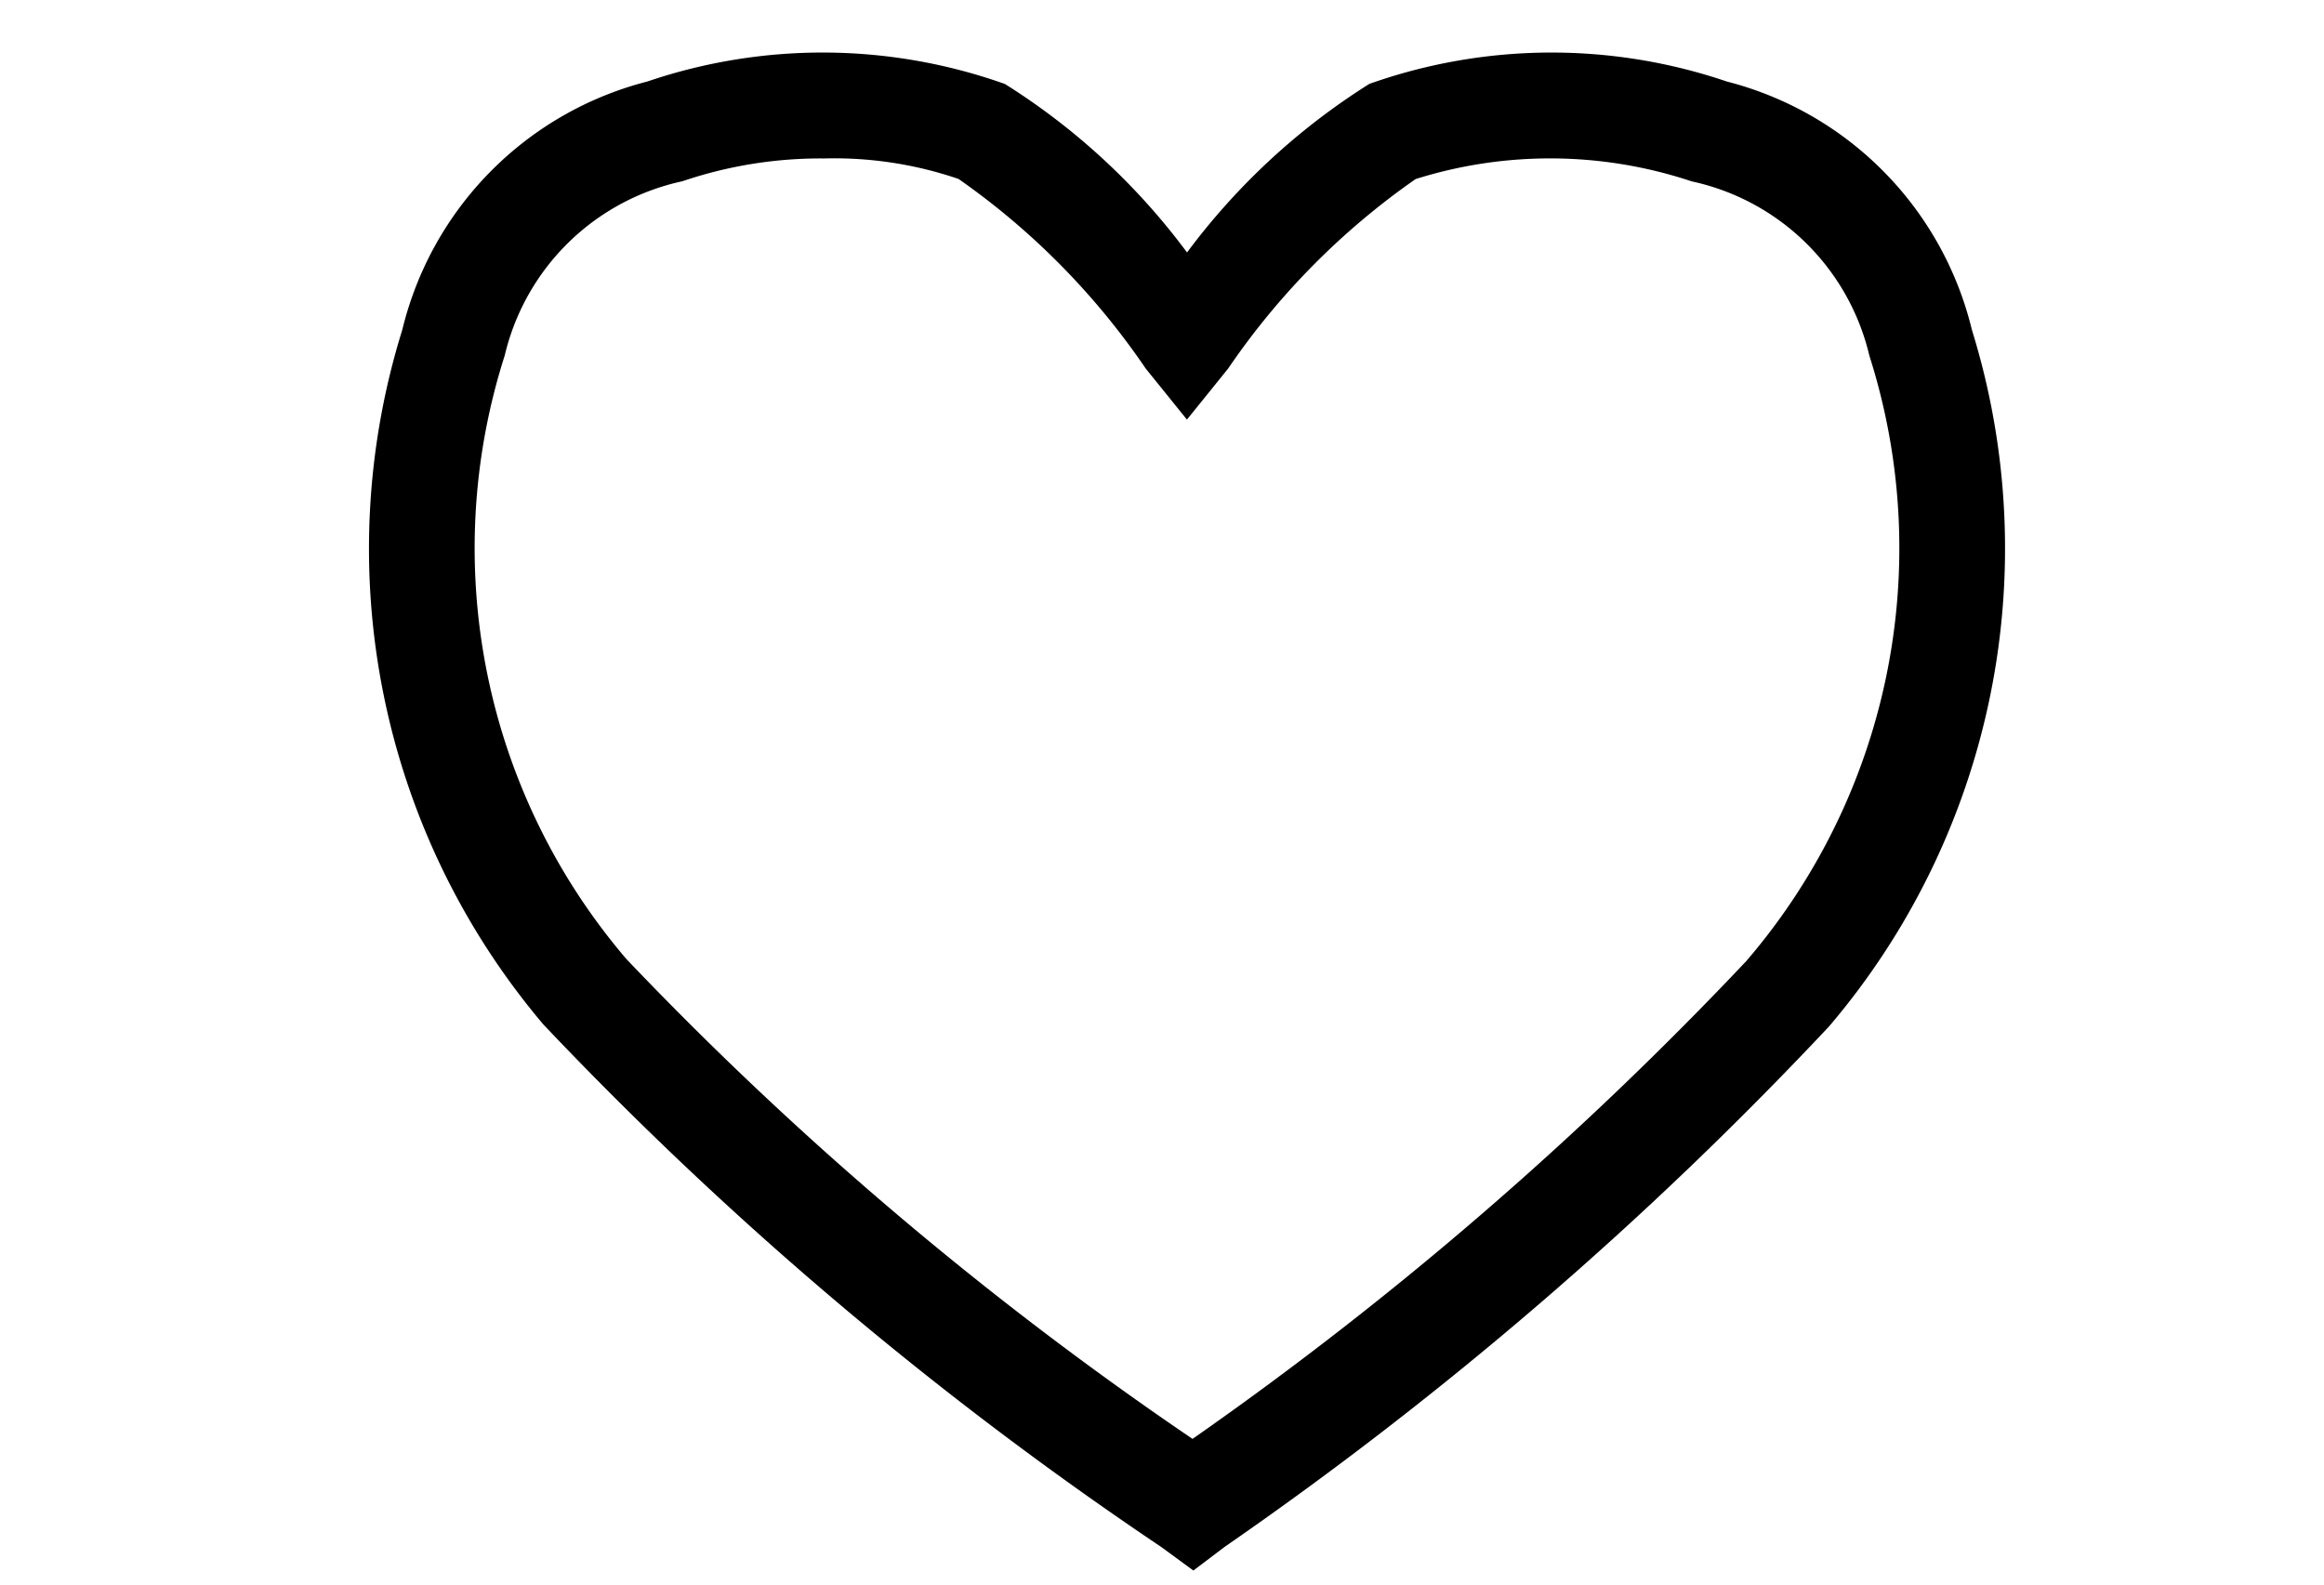 <svg id="Layer_1" data-name="Layer 1" xmlns="http://www.w3.org/2000/svg" viewBox="0 0 22 15"><title>Social-media-heart-icon-black.svg</title><path d="M11.297,14.867l-.3-.22a34.736,34.736,0,0,1-5.854-4.95A6.968,6.968,0,0,1,3.808,3.123,3.205,3.205,0,0,1,6.127.772,5.155,5.155,0,0,1,9.513.795a6.345,6.345,0,0,1,1.724,1.595A6.383,6.383,0,0,1,12.963.794a5.162,5.162,0,0,1,3.385-.022A3.205,3.205,0,0,1,18.667,3.123a6.978,6.978,0,0,1-1.352,6.593,35.632,35.632,0,0,1-5.722,4.927ZM7.802,1.5A4.068,4.068,0,0,0,6.459,1.716,2.205,2.205,0,0,0,4.778,3.365,5.984,5.984,0,0,0,5.931,9.08a33.014,33.014,0,0,0,5.358,4.541,33.939,33.939,0,0,0,5.241-4.522,5.996,5.996,0,0,0,1.166-5.733,2.205,2.205,0,0,0-1.681-1.649,4.242,4.242,0,0,0-2.614-.022A6.957,6.957,0,0,0,11.626,3.489l-.39.483-.39-.483A6.964,6.964,0,0,0,9.074,1.694,3.638,3.638,0,0,0,7.802,1.5Z"/></svg>